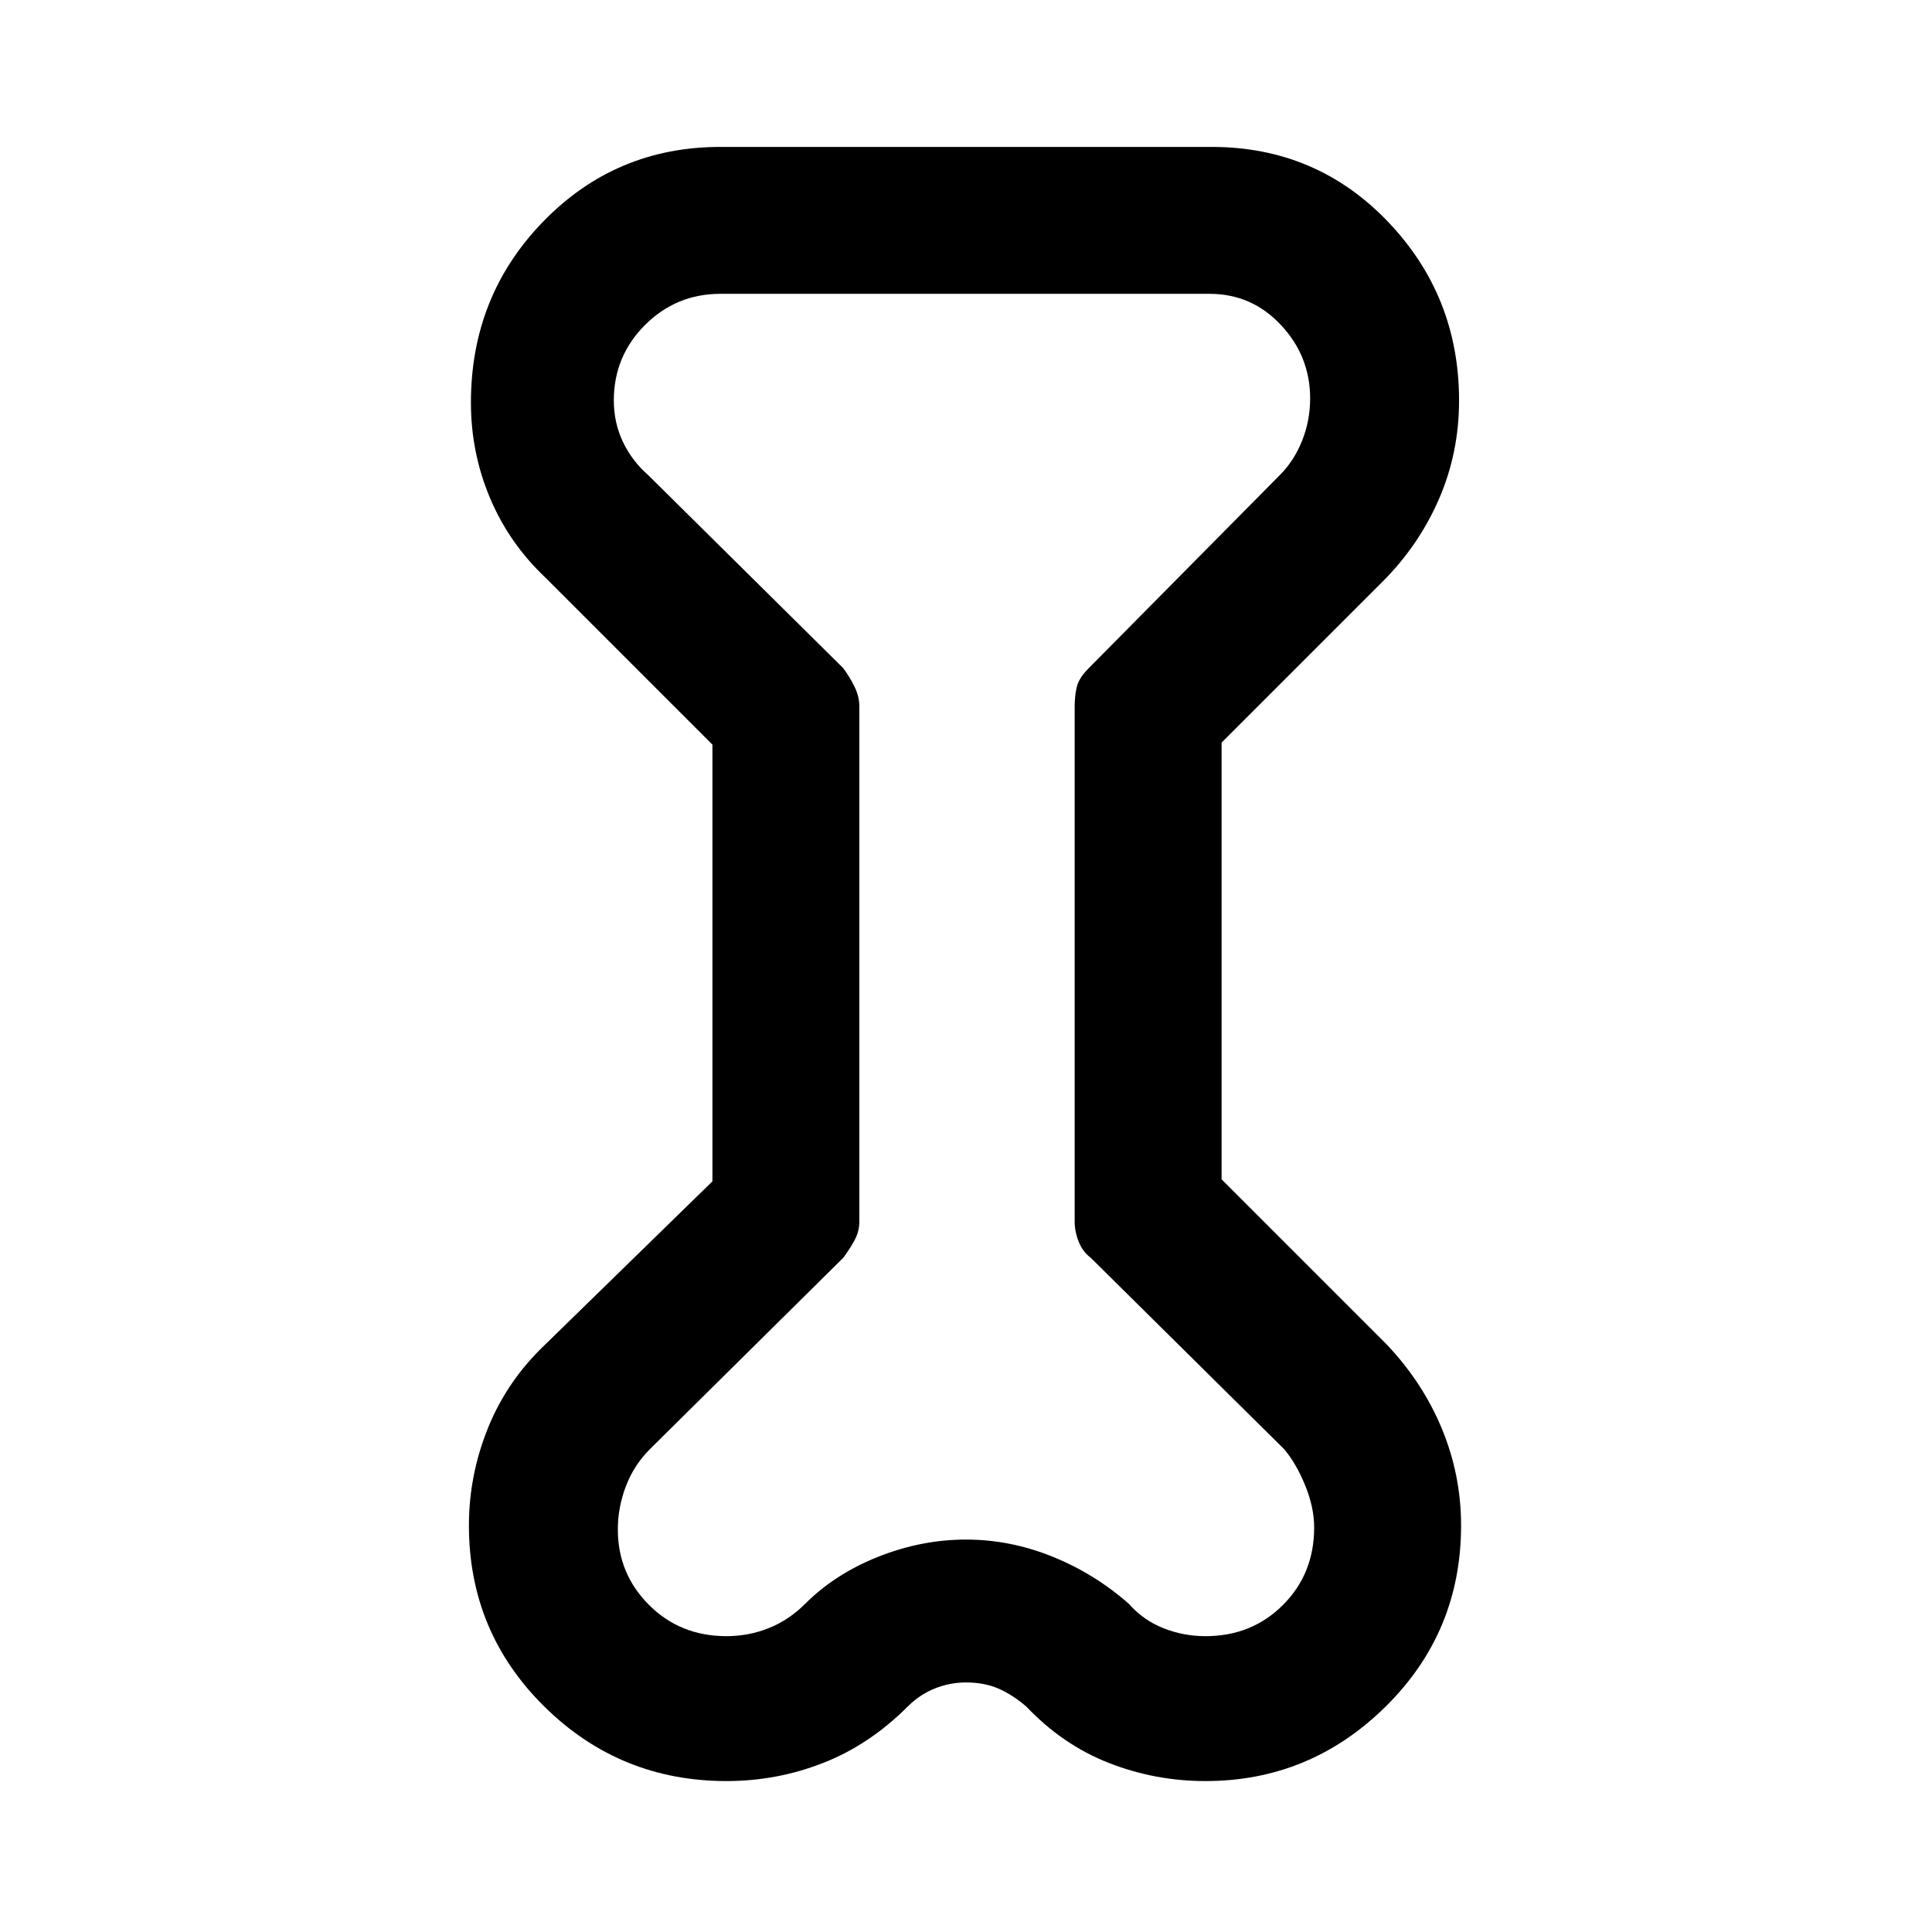 <svg xmlns="http://www.w3.org/2000/svg" height="48" width="48"><path d="m17.7 18.5-4.15-4.15q-.9-.85-1.375-1.975T11.7 10q0-2.65 1.8-4.5t4.4-1.85h12.2q2.6 0 4.375 1.85t1.775 4.45q0 1.3-.5 2.45-.5 1.15-1.4 2.05l-4 4V29.3l4.1 4.1q.9.95 1.375 2.1.475 1.15.475 2.4 0 2.65-1.875 4.5t-4.475 1.85q-1.25 0-2.4-.45t-2.05-1.4q-.35-.3-.7-.45-.35-.15-.8-.15-.4 0-.775.15t-.675.45q-.95.95-2.1 1.4-1.15.45-2.4.45-2.65 0-4.525-1.85-1.875-1.85-1.875-4.5 0-1.25.475-2.425Q12.6 34.3 13.55 33.4l4.15-4.05Zm3.65-.95v12.8q0 .25-.125.475-.125.225-.275.425L16.15 36q-.4.4-.6.925-.2.525-.2 1.075 0 1.1.775 1.875.775.775 1.925.775.55 0 1.05-.2t.9-.6q.75-.75 1.825-1.175Q22.9 38.25 24 38.25q1.1 0 2.15.425 1.05.425 1.9 1.175.35.4.85.6.5.2 1.05.2 1.15 0 1.925-.775.775-.775.775-1.925 0-.5-.225-1.05T31.9 36l-4.8-4.75q-.2-.15-.3-.4-.1-.25-.1-.5v-12.8q0-.25.05-.475.05-.225.3-.475l4.75-4.8q.35-.35.55-.85.2-.5.2-1.05 0-1.05-.725-1.825Q31.1 7.3 30.05 7.3H17.9q-1.1 0-1.875.775-.775.775-.775 1.875 0 .55.225 1.025.225.475.625.825l4.85 4.8q.15.2.275.45.125.25.125.5ZM24 24Z"/></svg>